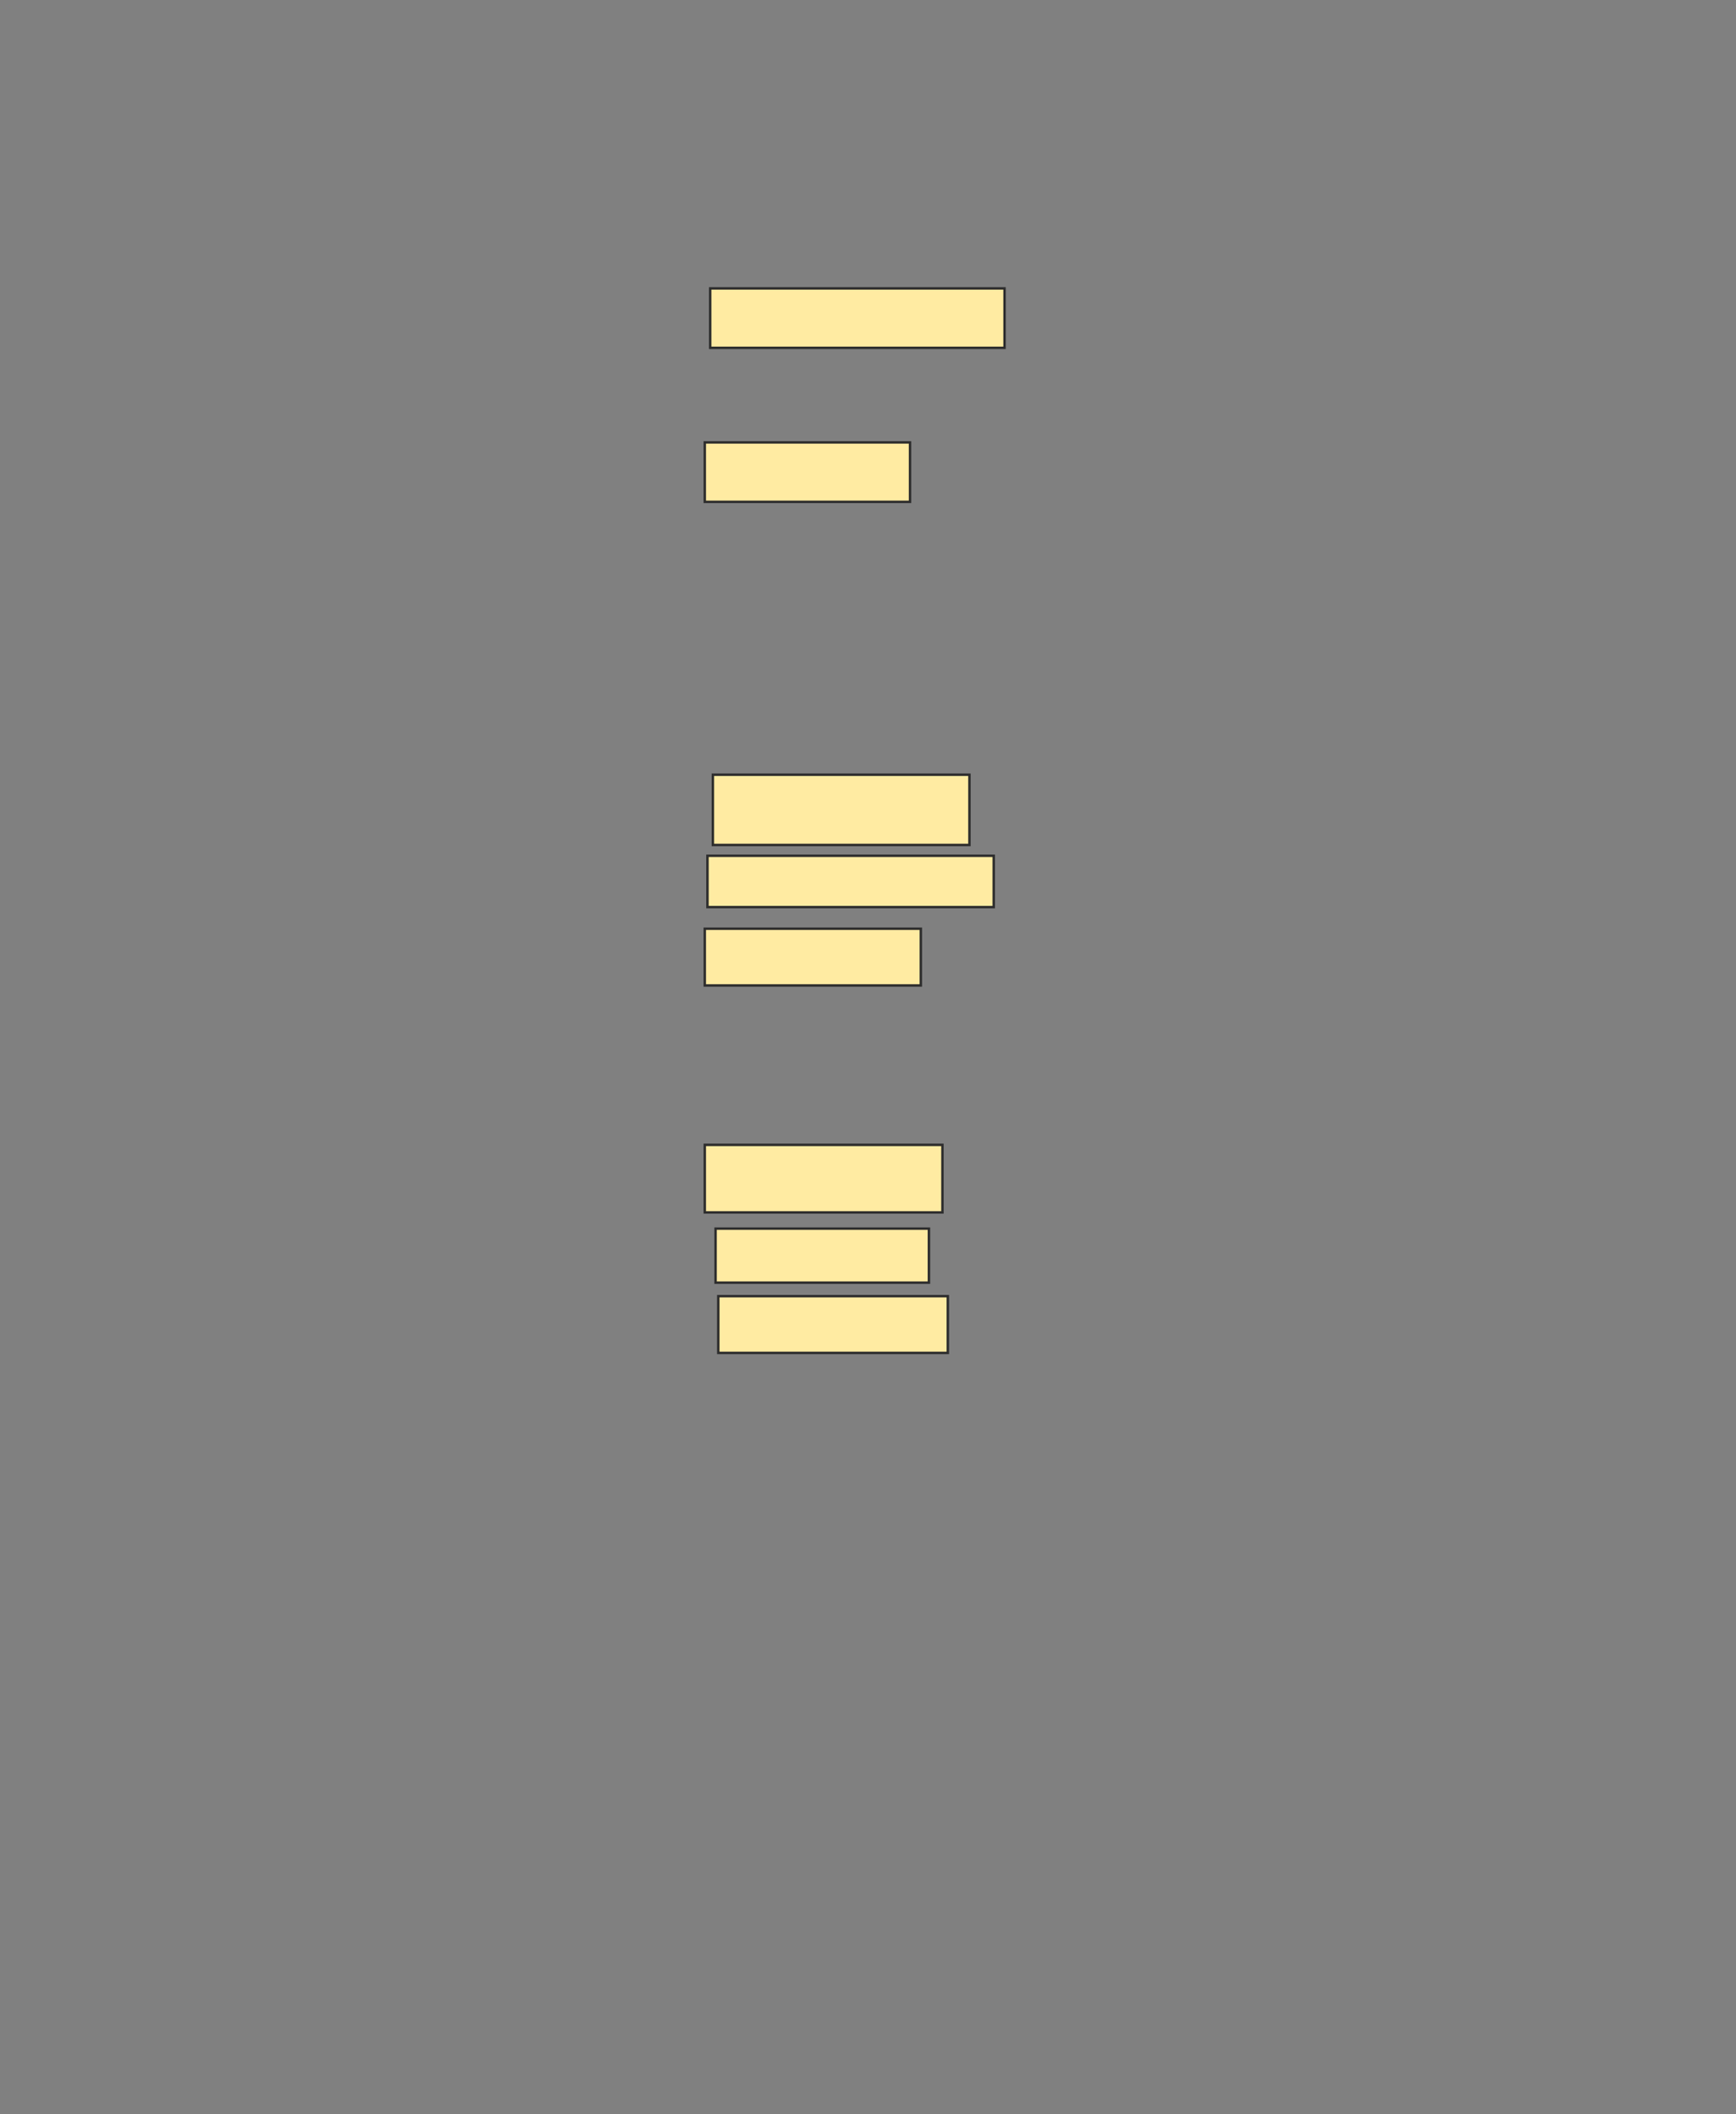 <svg xmlns="http://www.w3.org/2000/svg" width="709" height="863">
 <rect width="100%" height="100%" fill="#808080" stroke="none"/>
 <!-- Created with Image Occlusion Enhanced -->
 <g>
  <title>Labels</title>
 </g>
 <g>
  <title>Masks</title>
  <rect id="533b86d0b51649df955556ca5b55bc9a-ao-1" height="24.265" width="120.221" y="117.735" x="290.044" stroke="#2D2D2D" fill="#FFEBA2"/>
  
  <rect id="533b86d0b51649df955556ca5b55bc9a-ao-3" height="24.265" width="83.824" y="180.603" x="287.838" stroke="#2D2D2D" fill="#FFEBA2"/>
  <rect id="533b86d0b51649df955556ca5b55bc9a-ao-4" height="28.676" width="104.779" y="316.265" x="291.147" stroke="#2D2D2D" fill="#FFEBA2"/>
  <rect id="533b86d0b51649df955556ca5b55bc9a-ao-5" height="20.956" width="116.912" y="349.353" x="288.941" stroke="#2D2D2D" fill="#FFEBA2"/>
  <rect id="533b86d0b51649df955556ca5b55bc9a-ao-6" height="23.162" width="88.235" y="379.132" x="287.838" stroke="#2D2D2D" fill="#FFEBA2"/>
  <rect id="533b86d0b51649df955556ca5b55bc9a-ao-7" height="27.574" width="97.059" y="467.368" x="287.838" stroke="#2D2D2D" fill="#FFEBA2"/>
  <rect id="533b86d0b51649df955556ca5b55bc9a-ao-8" height="22.059" width="87.132" y="501.559" x="292.25" stroke="#2D2D2D" fill="#FFEBA2"/>
  <rect id="533b86d0b51649df955556ca5b55bc9a-ao-9" height="23.162" width="93.75" y="529.132" x="293.353" stroke="#2D2D2D" fill="#FFEBA2"/>
 </g>
</svg>